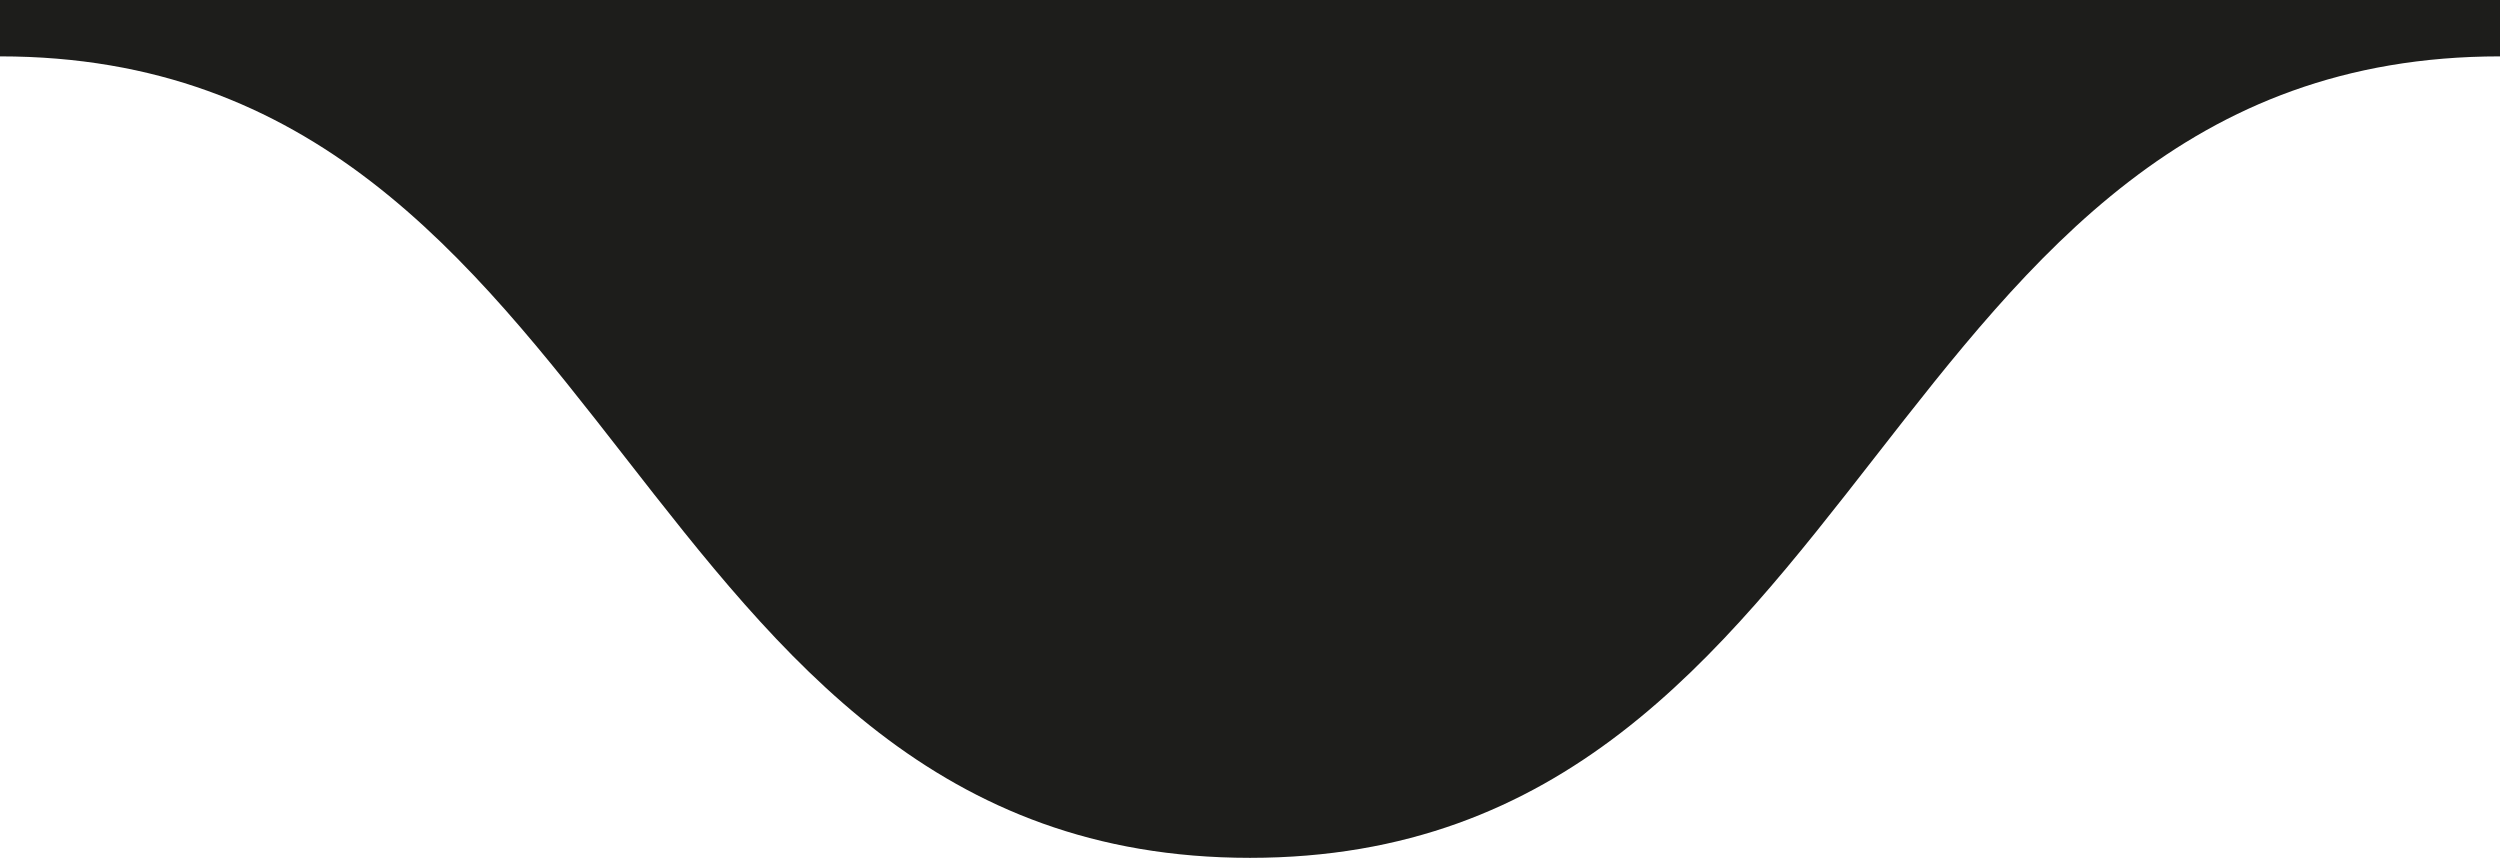 <?xml version="1.0" encoding="utf-8"?>
<!-- Generator: Adobe Illustrator 21.1.0, SVG Export Plug-In . SVG Version: 6.00 Build 0)  -->
<svg version="1.1" id="Layer_1" xmlns="http://www.w3.org/2000/svg" xmlns:xlink="http://www.w3.org/1999/xlink" x="0px" y="0px"
	 viewBox="0 0 102 35" style="enable-background:new 0 0 102 35;" xml:space="preserve">
<title>medium-wave-koro</title>
<g id="Layer_2">
	<g id="Layer_1-2">
		<path d="M0,0h102v2.3C76.5,2.3,76.5,35,51,35S25.5,2.3,0,2.3V0z" fill="#1d1d1b"/>
	</g>
</g>
</svg>

